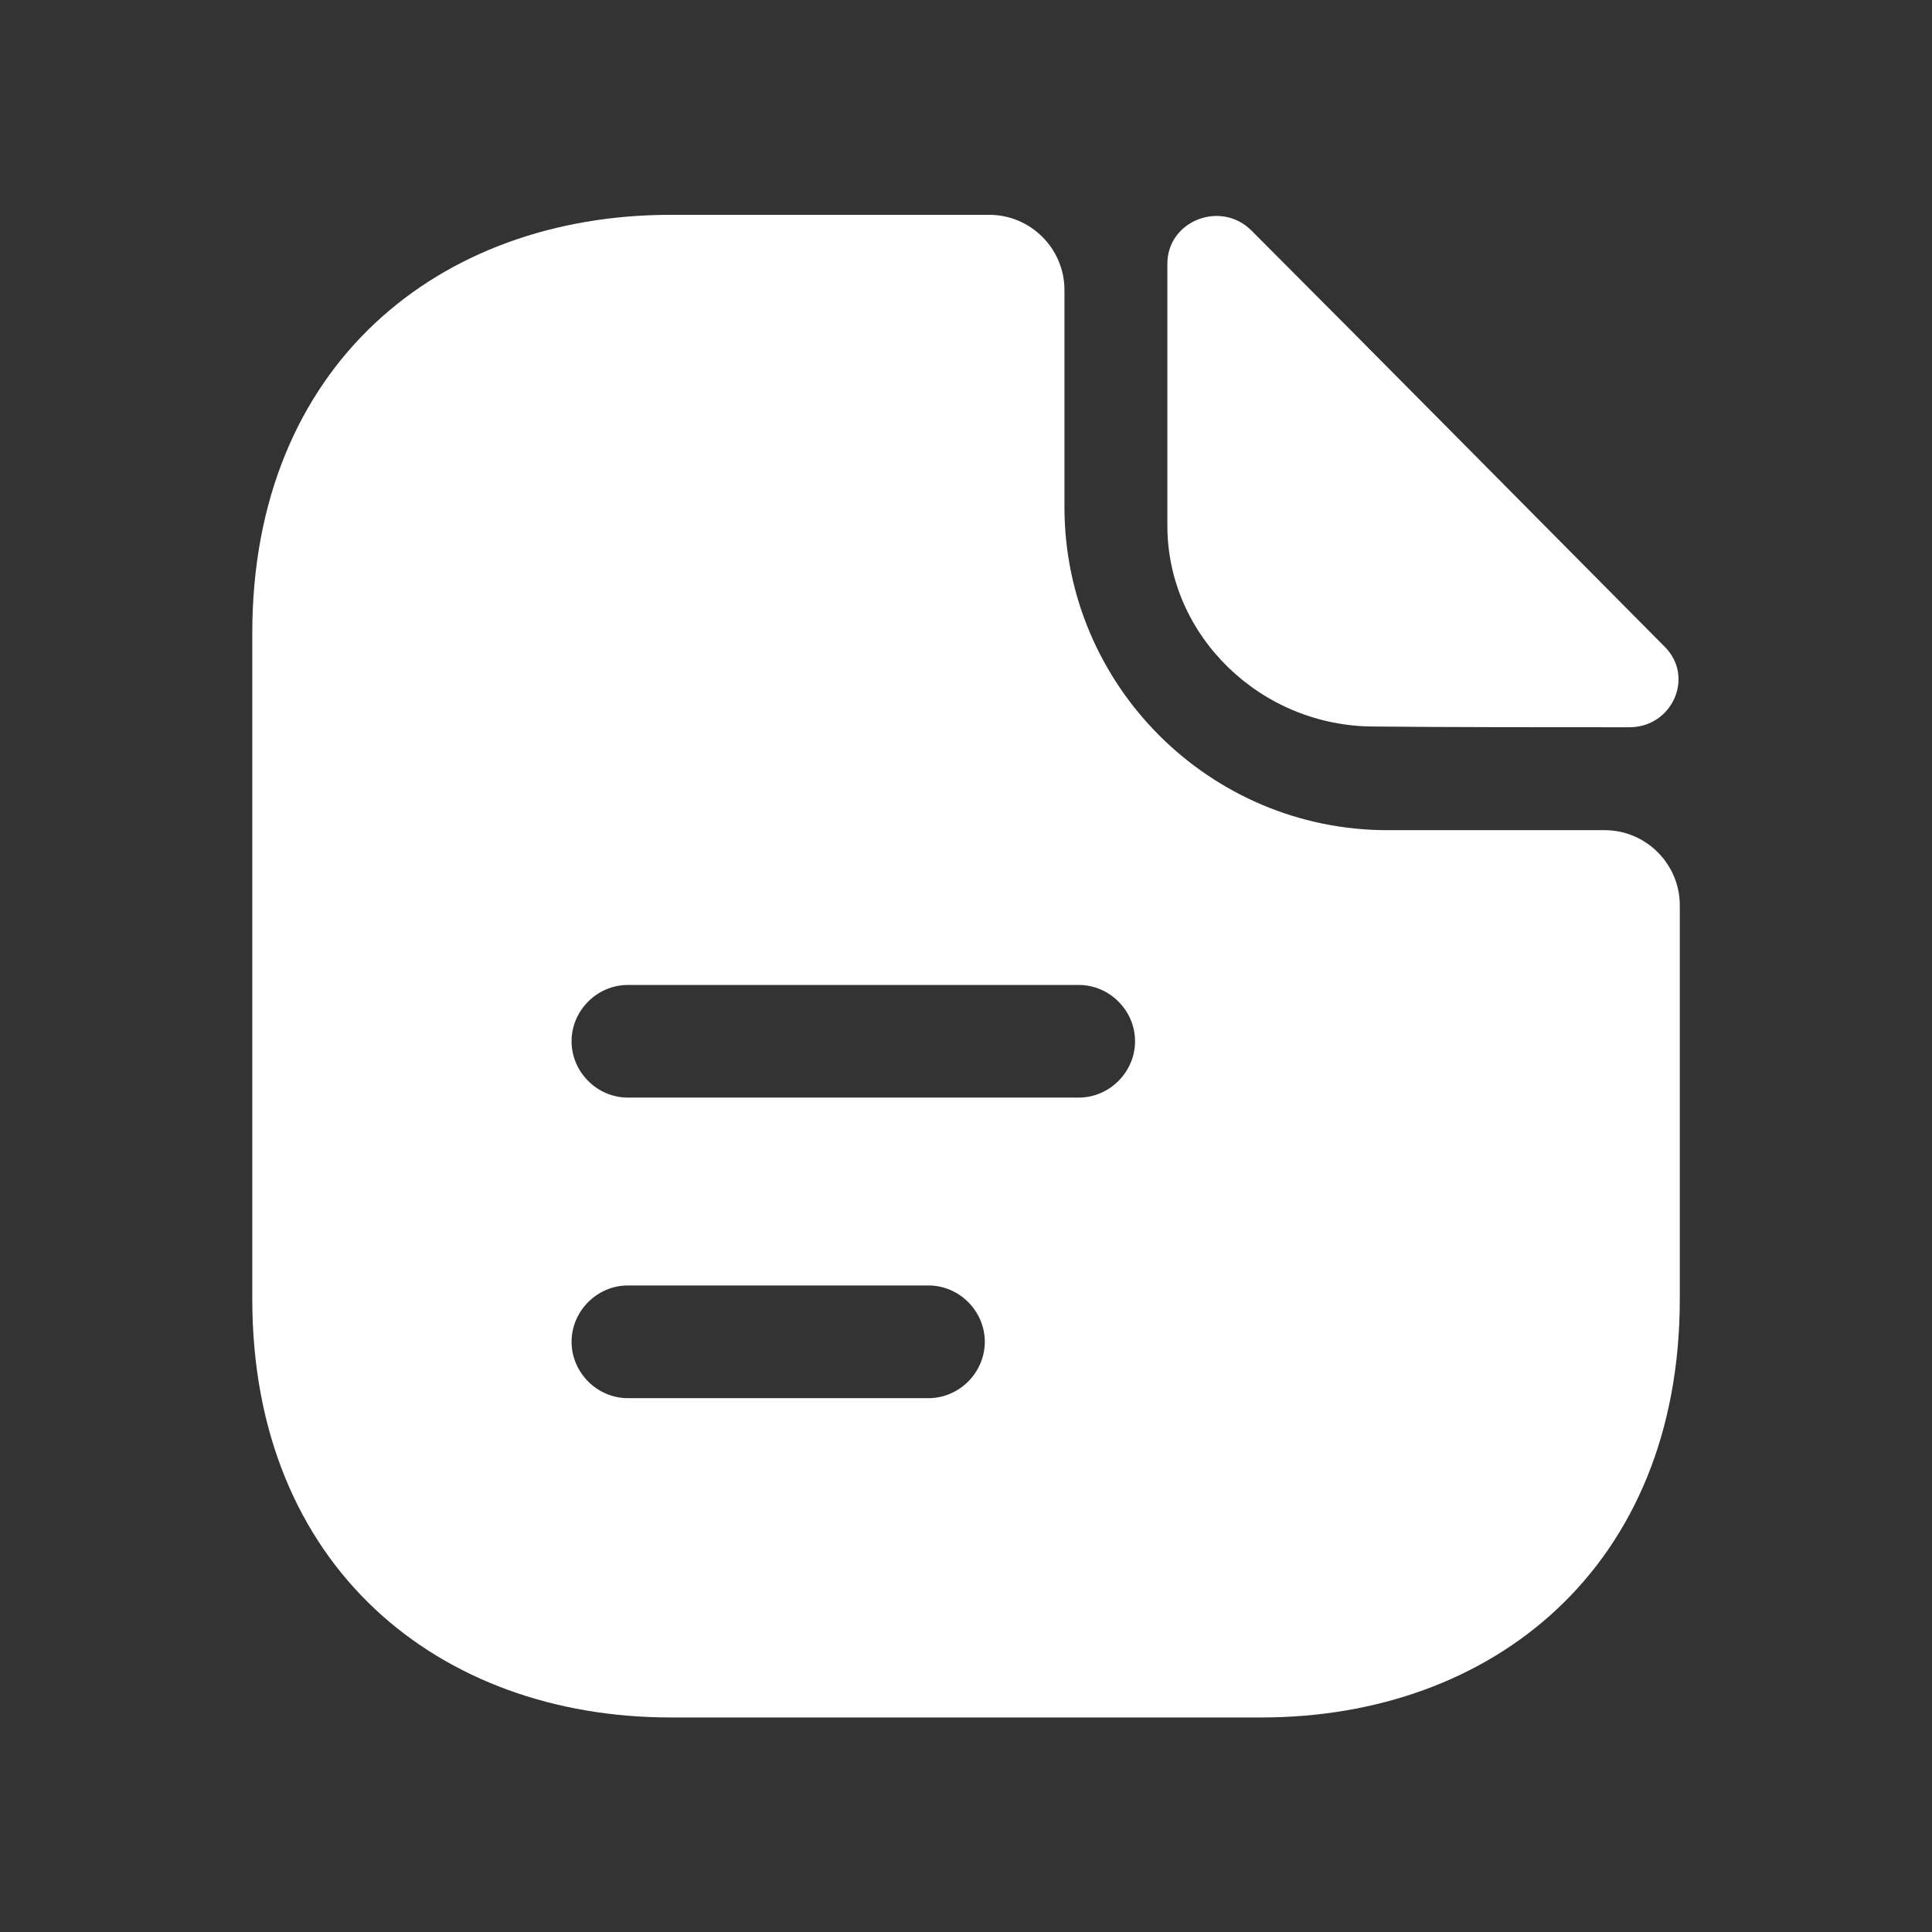 <svg width="26" height="26" viewBox="0 0 26 26" fill="none" xmlns="http://www.w3.org/2000/svg">
<rect x="0" y="0" width="26" height="26" fill="#333333" stroke="none"/>
<path d="M16.842 3.103C16.428 2.689 15.71 2.972 15.71 3.548V7.077C15.71 8.553 16.964 9.777 18.491 9.777C19.451 9.787 20.786 9.787 21.928 9.787C22.505 9.787 22.808 9.109 22.404 8.705C20.948 7.239 18.339 4.6 16.842 3.103Z" fill="white"/>
<path d="M21.595 11.172H18.672C16.276 11.172 14.325 9.22 14.325 6.824V3.902C14.325 3.346 13.87 2.891 13.313 2.891H9.026C5.912 2.891 3.395 4.913 3.395 8.523V17.481C3.395 21.091 5.912 23.113 9.026 23.113H16.974C20.088 23.113 22.606 21.091 22.606 17.481V12.183C22.606 11.627 22.151 11.172 21.595 11.172ZM12.495 18.816H8.45C8.036 18.816 7.692 18.472 7.692 18.057C7.692 17.643 8.036 17.299 8.45 17.299H12.495C12.909 17.299 13.253 17.643 13.253 18.057C13.253 18.472 12.909 18.816 12.495 18.816ZM14.517 14.771H8.45C8.036 14.771 7.692 14.427 7.692 14.013C7.692 13.598 8.036 13.255 8.45 13.255H14.517C14.931 13.255 15.275 13.598 15.275 14.013C15.275 14.427 14.931 14.771 14.517 14.771Z" fill="white"/>
</svg>
